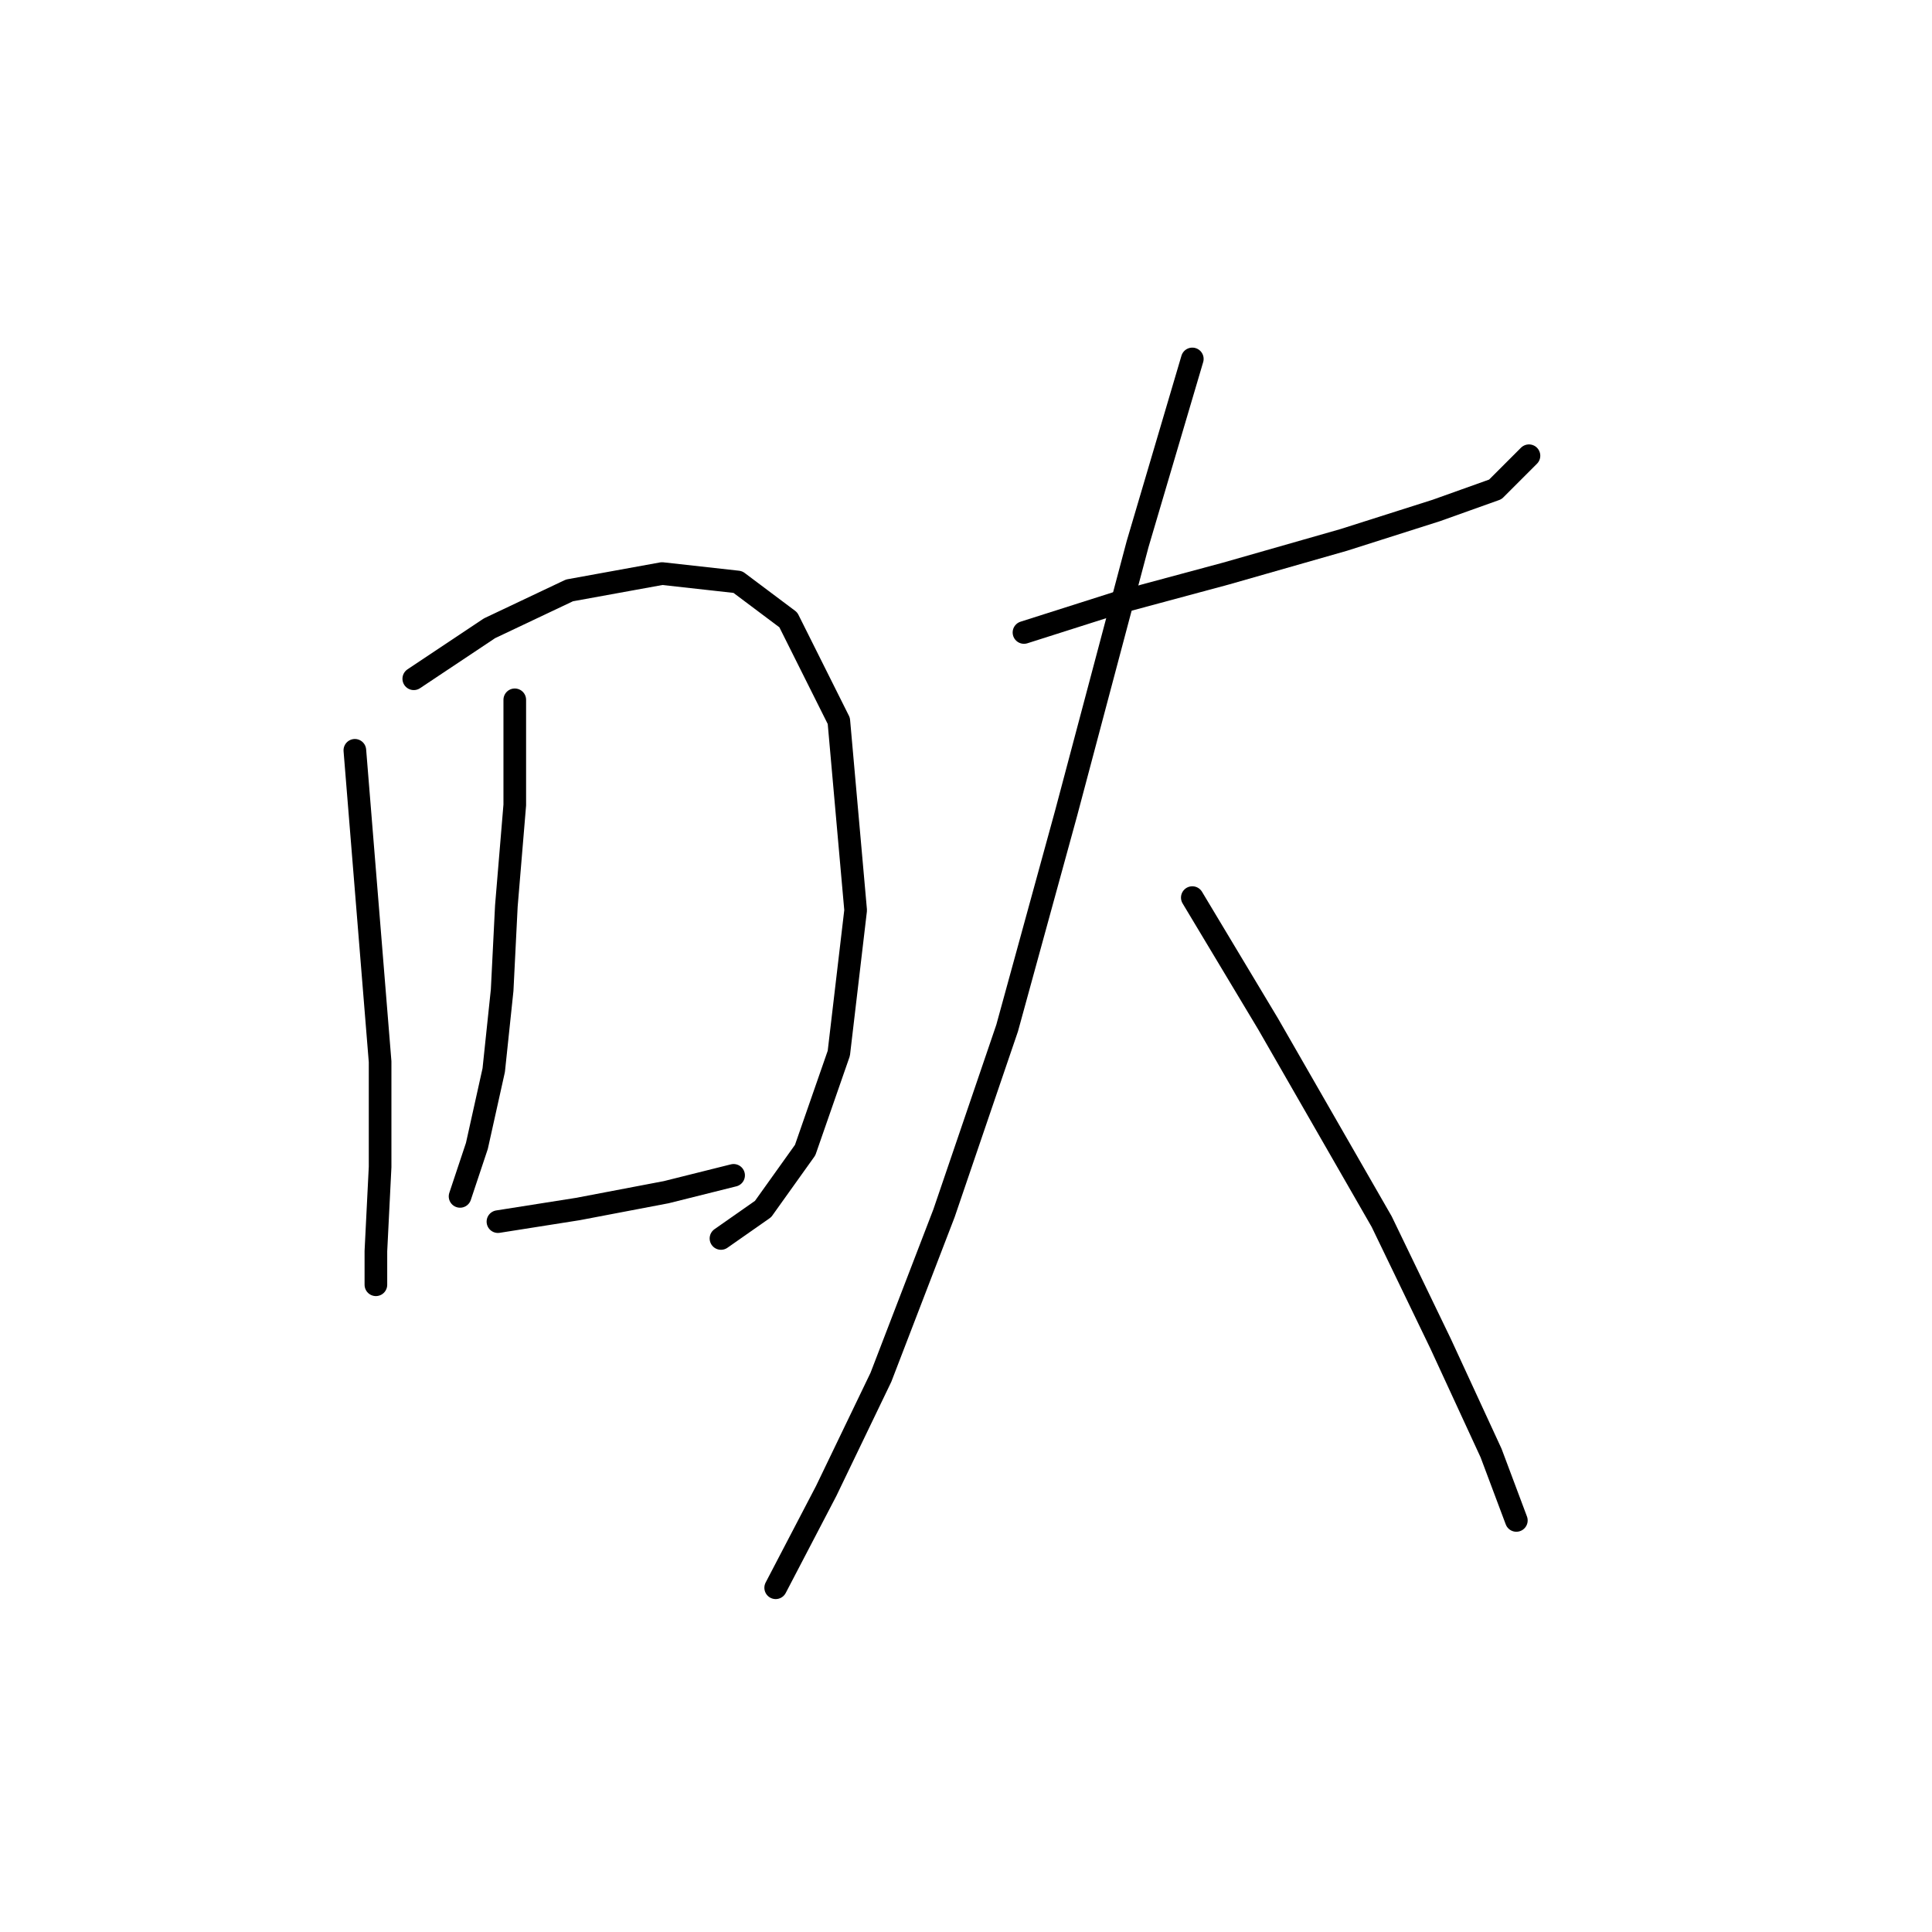 <?xml version="1.0" standalone="no"?>
    <svg width="256" height="256" xmlns="http://www.w3.org/2000/svg" version="1.1">
    <polyline stroke="black" stroke-width="3" stroke-linecap="round" fill="transparent" stroke-linejoin="round" points="47.02 99.42 50.366 140.684 50.366 154.624 49.808 165.777 49.808 170.238 49.808 167.45 49.808 167.45 " />
        <polyline stroke="black" stroke-width="3" stroke-linecap="round" fill="transparent" stroke-linejoin="round" points="54.827 89.94 64.864 83.249 75.459 78.23 87.727 76 97.764 77.115 104.455 82.134 111.147 95.517 113.377 120.61 111.147 139.569 106.686 152.394 101.11 160.201 95.533 164.104 95.533 164.104 " />
        <polyline stroke="black" stroke-width="3" stroke-linecap="round" fill="transparent" stroke-linejoin="round" points="68.21 92.729 68.21 106.669 67.095 120.052 66.537 131.204 65.422 141.799 63.191 151.836 60.961 158.528 60.961 158.528 " />
        <polyline stroke="black" stroke-width="3" stroke-linecap="round" fill="transparent" stroke-linejoin="round" points="65.979 161.873 76.574 160.201 88.284 157.97 97.206 155.74 97.206 155.74 " />
        <polyline stroke="black" stroke-width="3" stroke-linecap="round" fill="transparent" stroke-linejoin="round" points="135.682 83.807 147.95 79.903 162.448 76 178.061 71.539 190.329 67.636 198.135 64.847 202.596 60.387 202.596 60.387 " />
        <polyline stroke="black" stroke-width="3" stroke-linecap="round" fill="transparent" stroke-linejoin="round" points="157.987 47.561 150.738 72.097 141.258 107.784 133.452 136.223 125.087 160.758 116.723 182.505 109.474 197.561 102.782 210.386 102.782 210.386 " />
        <polyline stroke="black" stroke-width="3" stroke-linecap="round" fill="transparent" stroke-linejoin="round" points="157.987 118.937 168.024 135.665 183.08 161.873 190.886 178.044 197.578 192.543 200.924 201.465 200.924 201.465 " />
        </svg>